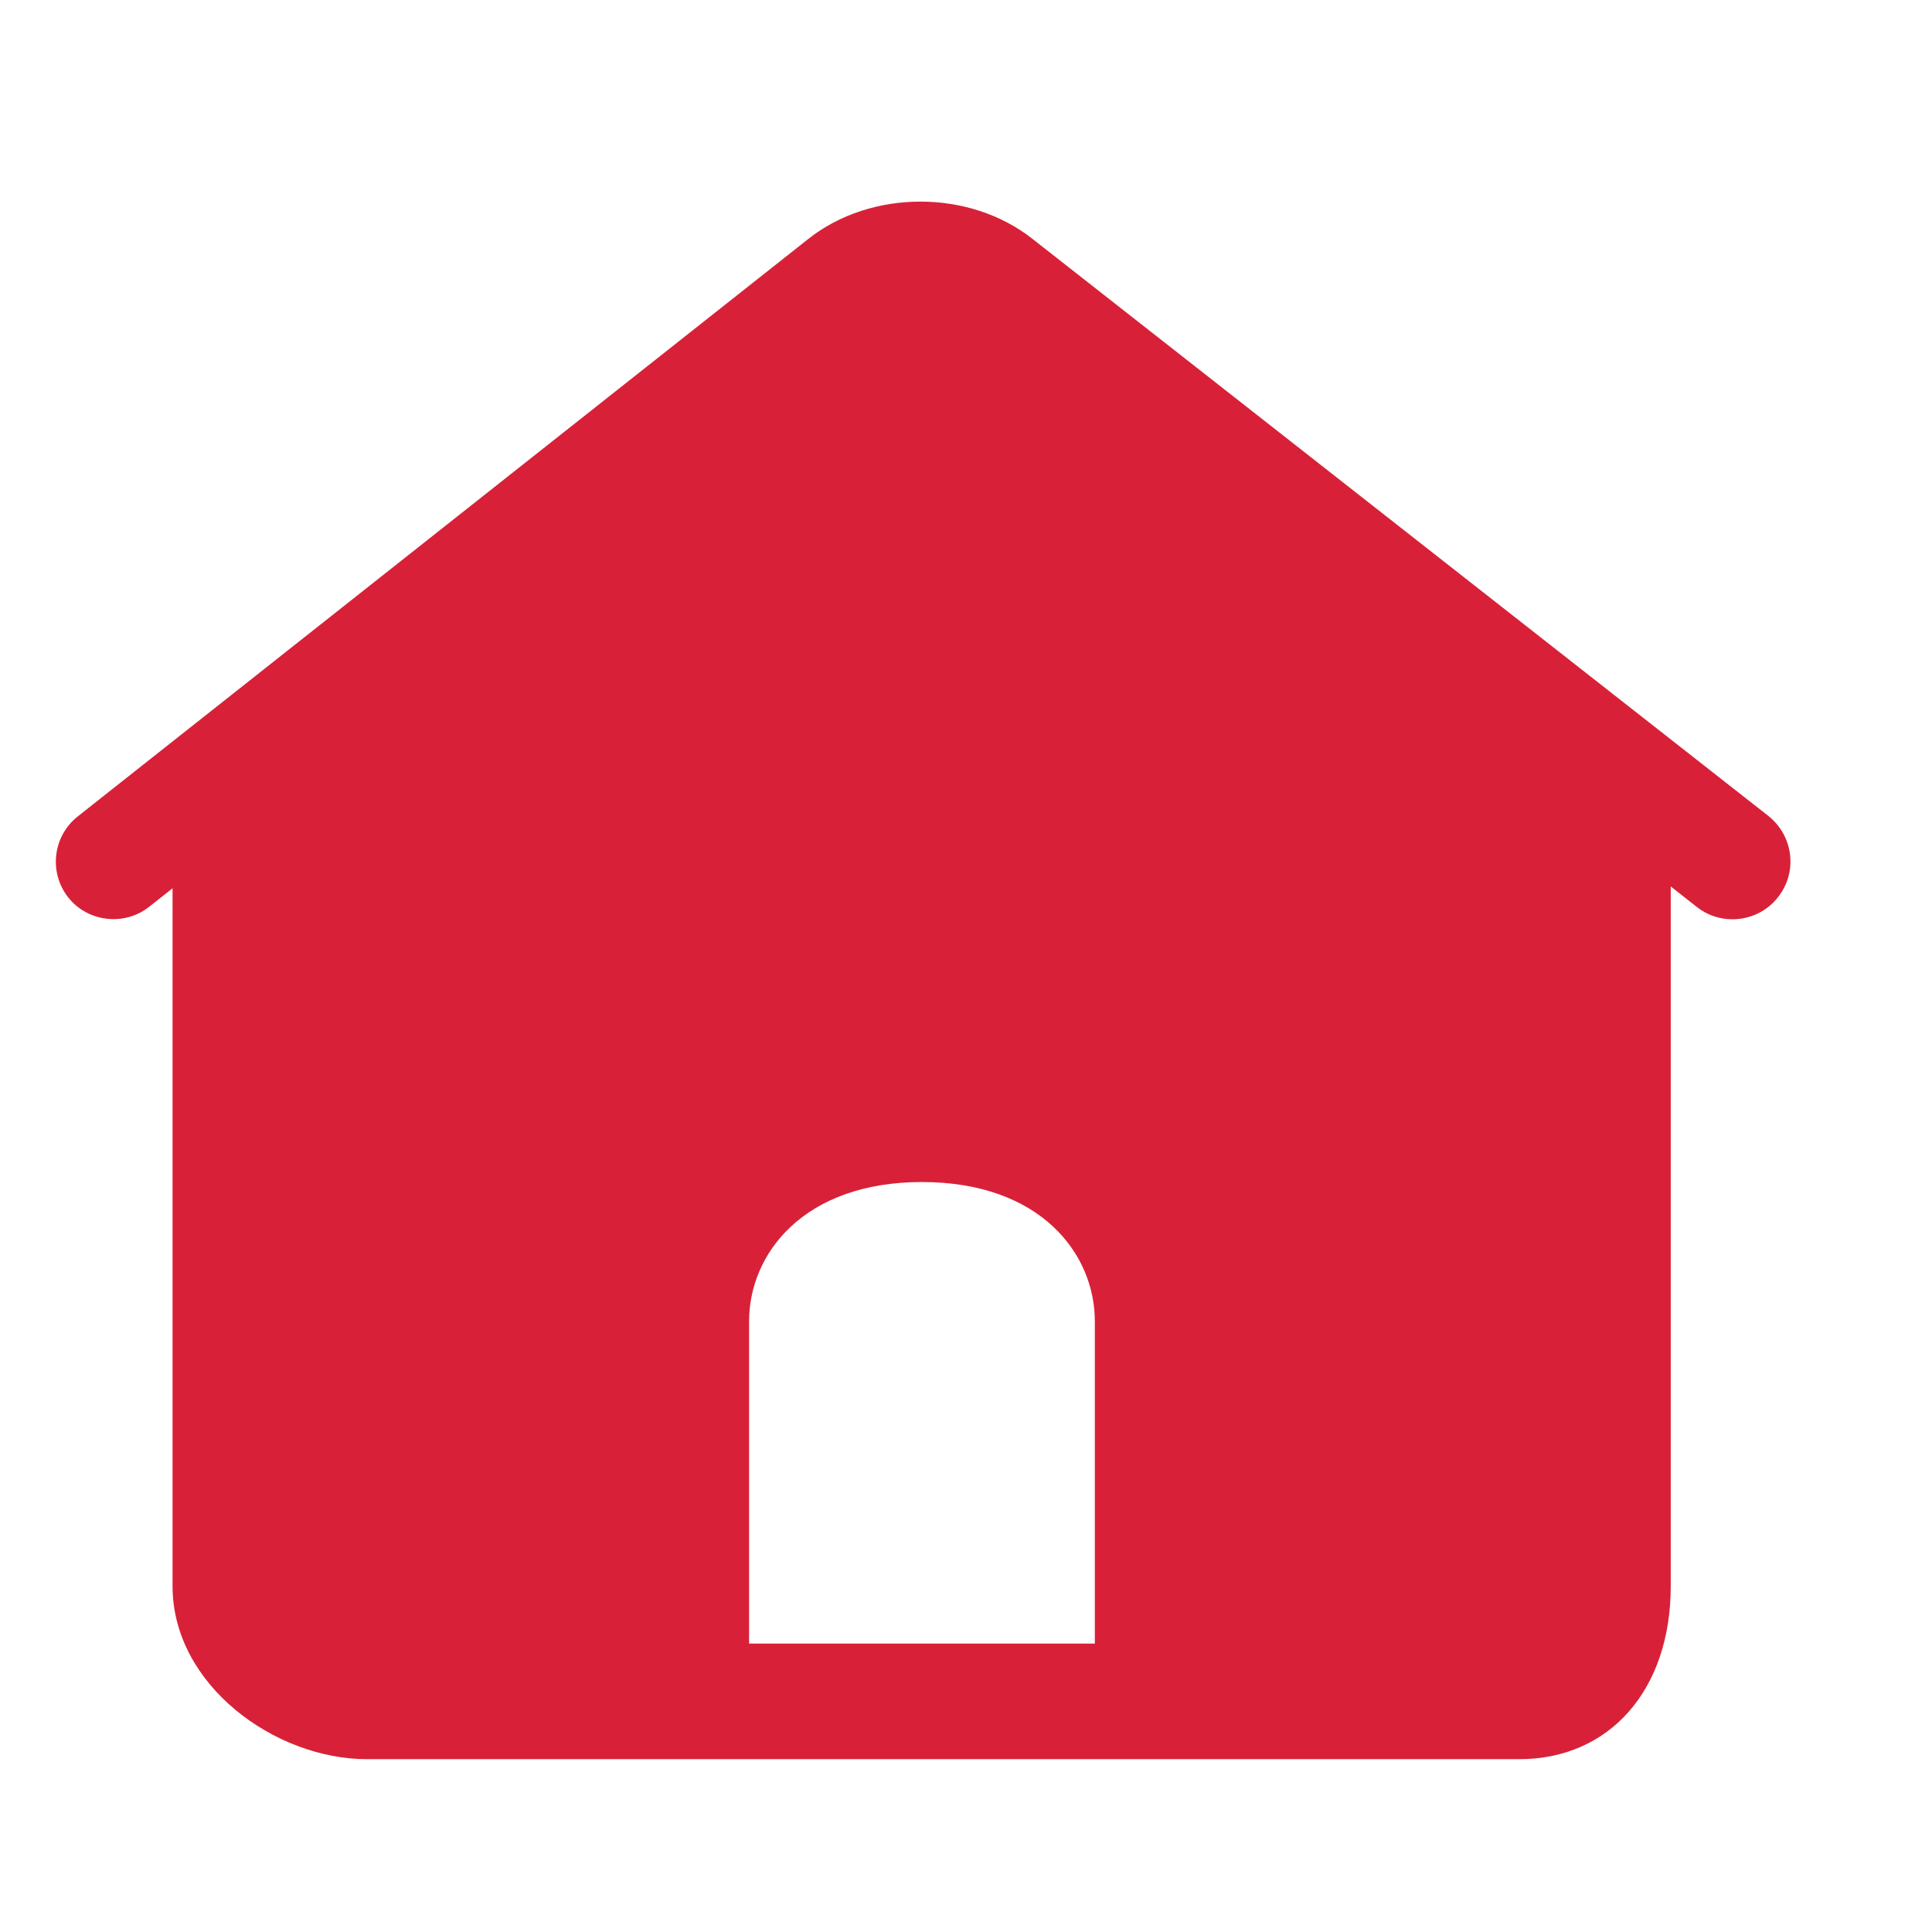 <?xml version="1.0" encoding="UTF-8"?>
<svg width="22px" height="22px" viewBox="0 0 22 22" version="1.1" xmlns="http://www.w3.org/2000/svg" xmlns:xlink="http://www.w3.org/1999/xlink">
    <title>首页-fill备份</title>
    <g id="页面-1" stroke="none" stroke-width="1" fill="none" fill-rule="evenodd">
        <g id="我的" transform="translate(-386, -692)" fill-rule="nonzero">
            <g id="首页-fill备份" transform="translate(386, 692)">
                <rect id="矩形" fill="#000000" opacity="0" x="0" y="0" width="22" height="22"></rect>
                <path d="M20.139,9.293 L11.758,2.721 C11.041,2.154 9.92,2.154 9.204,2.721 L0.885,9.297 C0.6,9.523 0.554,9.935 0.776,10.218 C0.998,10.5 1.415,10.549 1.697,10.327 L1.965,10.115 L1.965,18.063 C1.965,19.188 3.133,20.032 4.177,20.032 L17.3,20.032 C18.33,20.032 19.025,19.241 19.025,18.063 L19.025,10.094 L19.321,10.327 C19.441,10.422 19.582,10.468 19.727,10.468 C19.921,10.468 20.115,10.384 20.245,10.218 C20.474,9.932 20.421,9.519 20.139,9.293 Z M12.467,17.347 L12.467,18.716 L11.154,18.716 L9.842,18.716 L8.53,18.716 L8.53,17.347 L8.53,15.044 C8.53,14.282 9.147,13.46 10.498,13.46 C11.853,13.46 12.467,14.282 12.467,15.044 L12.467,17.347 L12.467,17.347 Z" id="形状" fill="#D82138"></path>
            </g>
        </g>
    </g>
</svg>